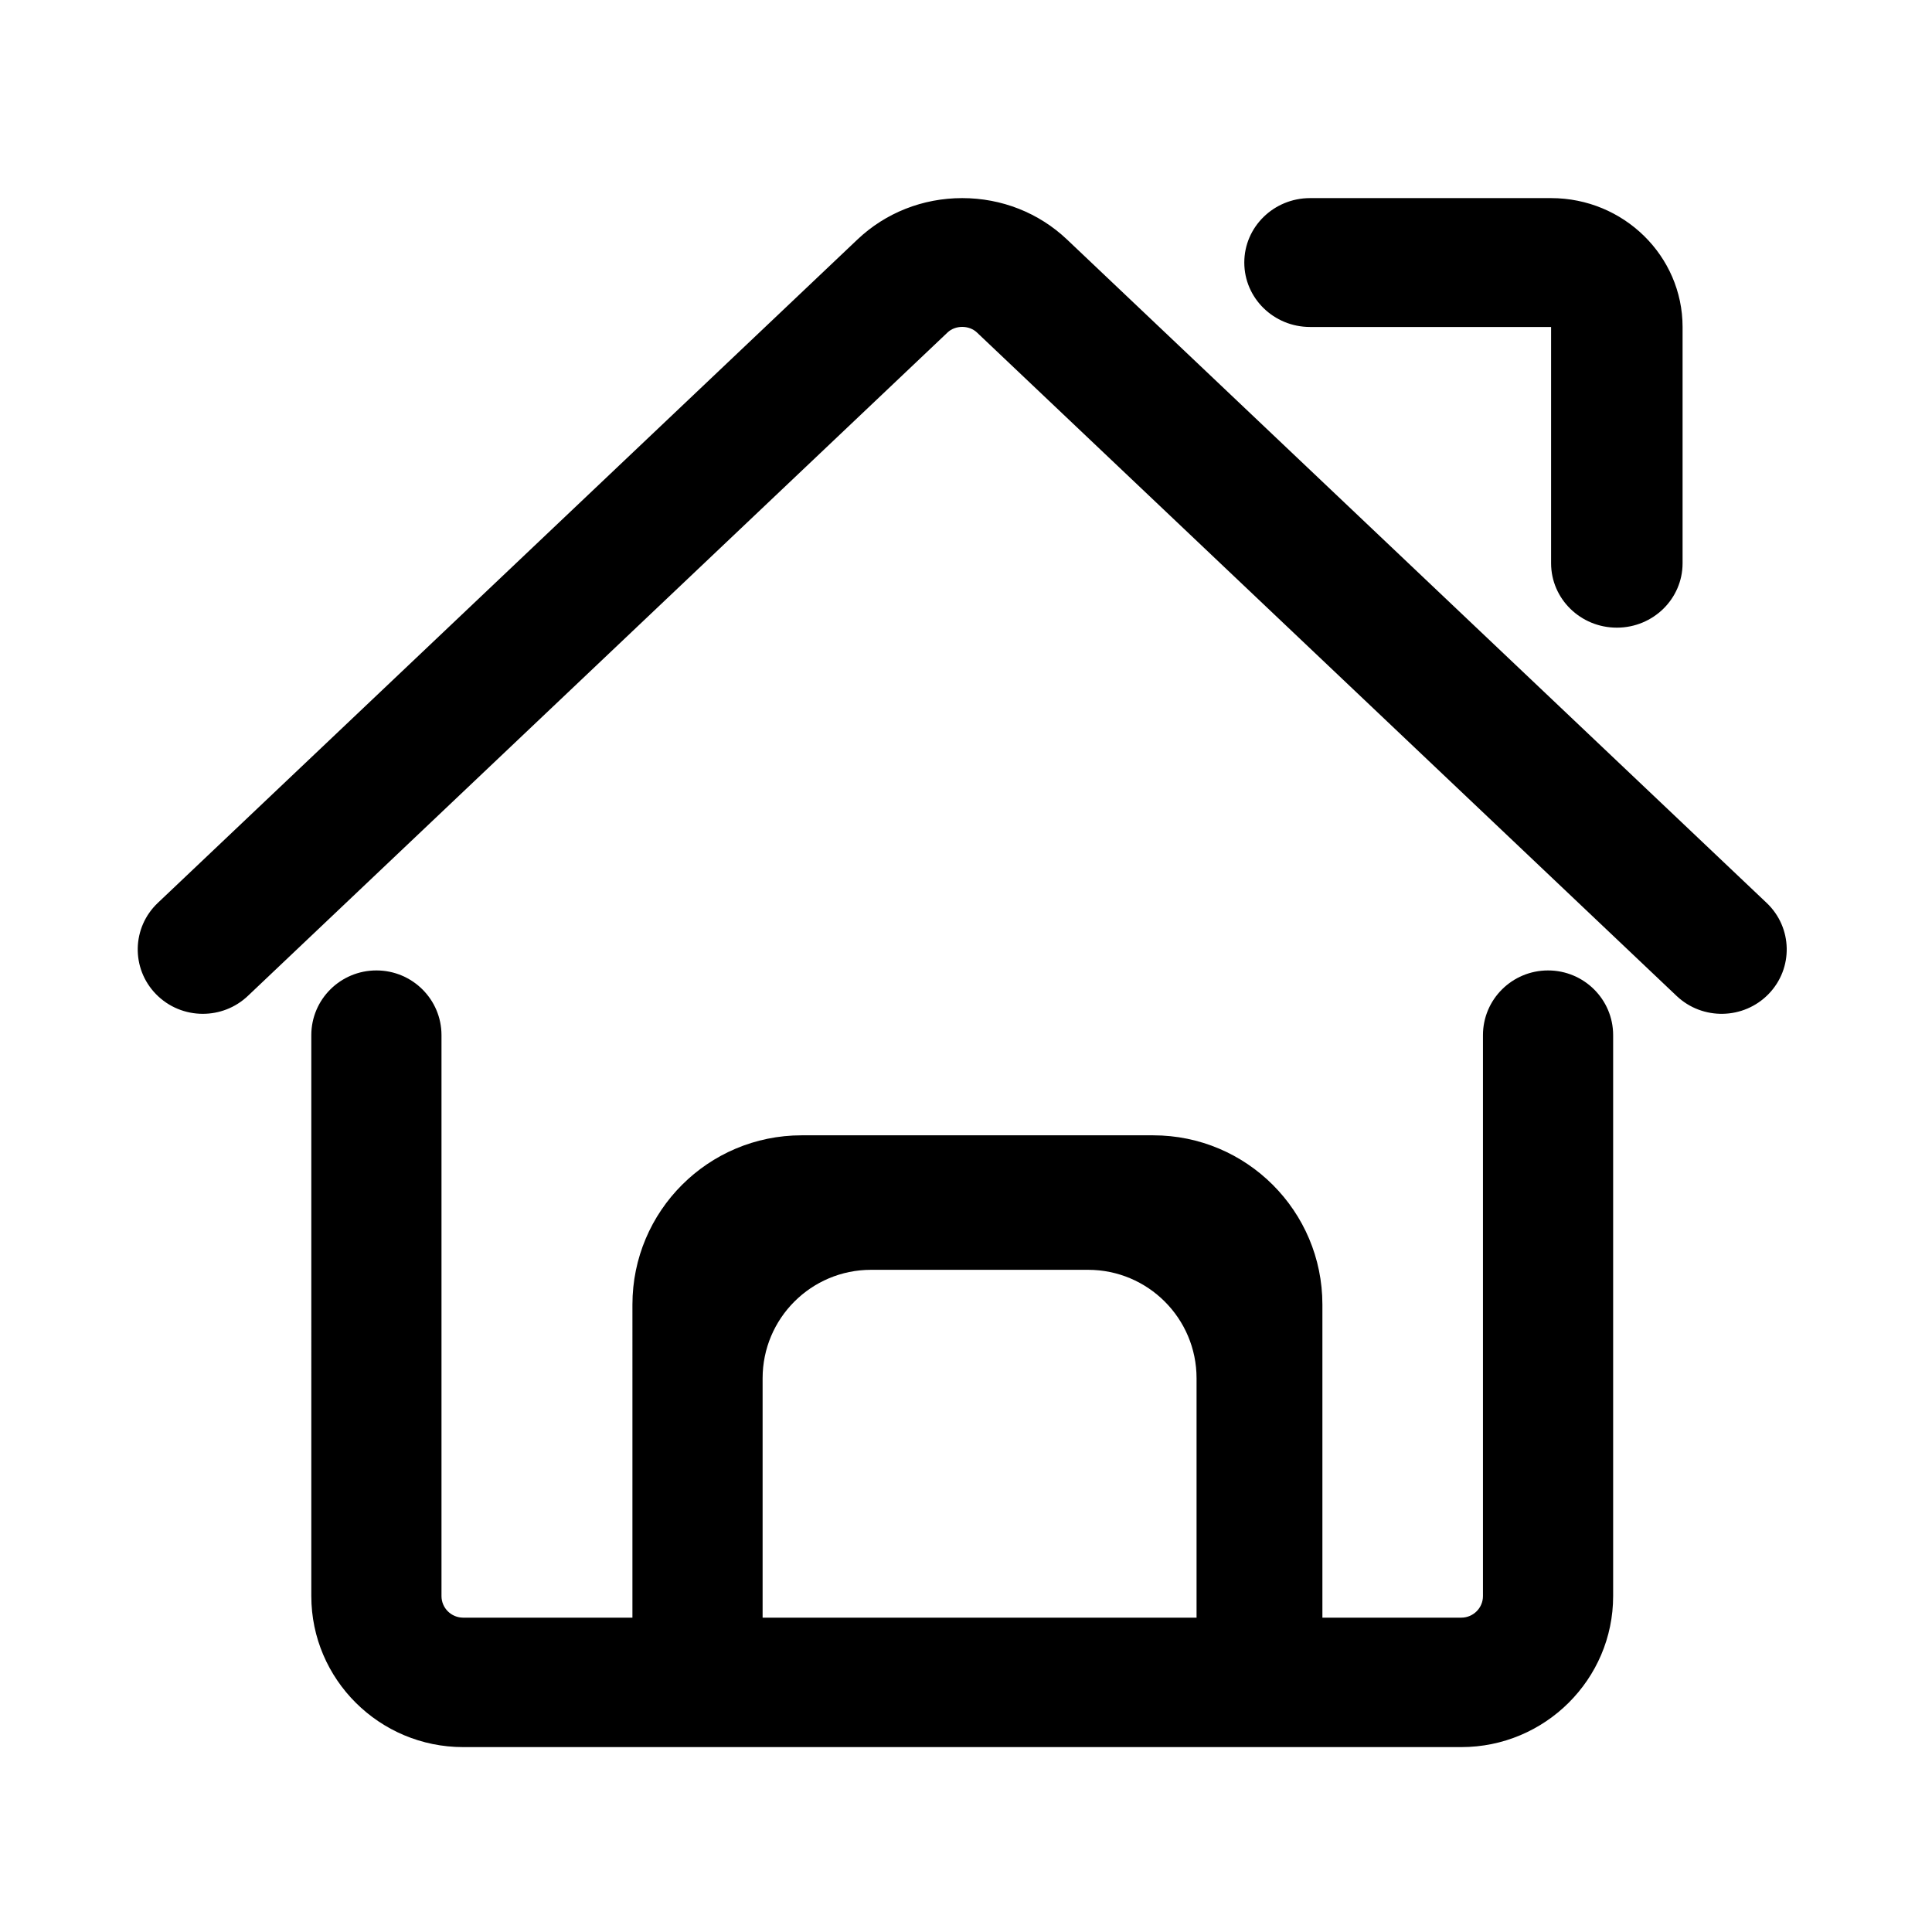 <svg t="1705420969884" class="icon" viewBox="0 0 1024 1024" version="1.1" xmlns="http://www.w3.org/2000/svg" p-id="2808" xmlns:xlink="http://www.w3.org/1999/xlink" width="200" height="200"><path d="M107.505 537.347c-9.077 0-18.136-3.52-24.913-10.515-13.184-13.61-12.72-35.217 1.037-48.261l370.853-351.647C469.383 112.79 489.1 105 509.994 105c20.886 0 40.602 7.784 55.517 21.916l370.86 351.655c13.757 13.043 14.22 34.65 1.036 48.26-13.183 13.61-35.022 14.07-48.78 1.026l-370.85-351.646c-4.14-3.923-11.407-3.931-15.544-0.006l-370.86 351.652c-6.685 6.34-15.283 9.49-23.867 9.49zM774.497 926H245.5c-44.388 0-80.5-35.906-80.5-80.04V548.653c0-18.945 15.446-34.304 34.5-34.304 19.054 0 34.5 15.359 34.5 34.304v297.304c0 6.305 5.16 11.433 11.5 11.433h528.998c6.343 0 11.502-5.13 11.502-11.433V548.654c0-18.945 15.446-34.304 34.5-34.304 19.054 0 34.5 15.359 34.5 34.304v297.304C855 890.094 818.886 926 774.497 926zM611.2 601.74c49.54 0 89.7 40.16 89.7 89.7v191.09c0 10.037-8.136 18.173-18.173 18.173h-64.05c8.573 0 15.523-6.95 15.523-15.522V730.53c0-31.757-25.744-57.5-57.5-57.5h-115c-31.756 0-57.5 25.743-57.5 57.5v154.65c0 8.572 6.95 15.522 15.522 15.522h-66.35c-10.036 0-18.172-8.136-18.172-18.173V691.44c0-49.54 40.16-89.7 89.7-89.7h186.3z m245.755-269.068c-19.245 0-34.846-15.29-34.846-34.15v-125.22H694.345c-19.244 0-34.845-15.29-34.845-34.151 0-18.861 15.6-34.151 34.845-34.151h127.766c38.427 0 69.689 30.64 69.689 68.302v125.22c0 18.86-15.6 34.15-34.845 34.15z"  p-id="2809"></path></svg>
